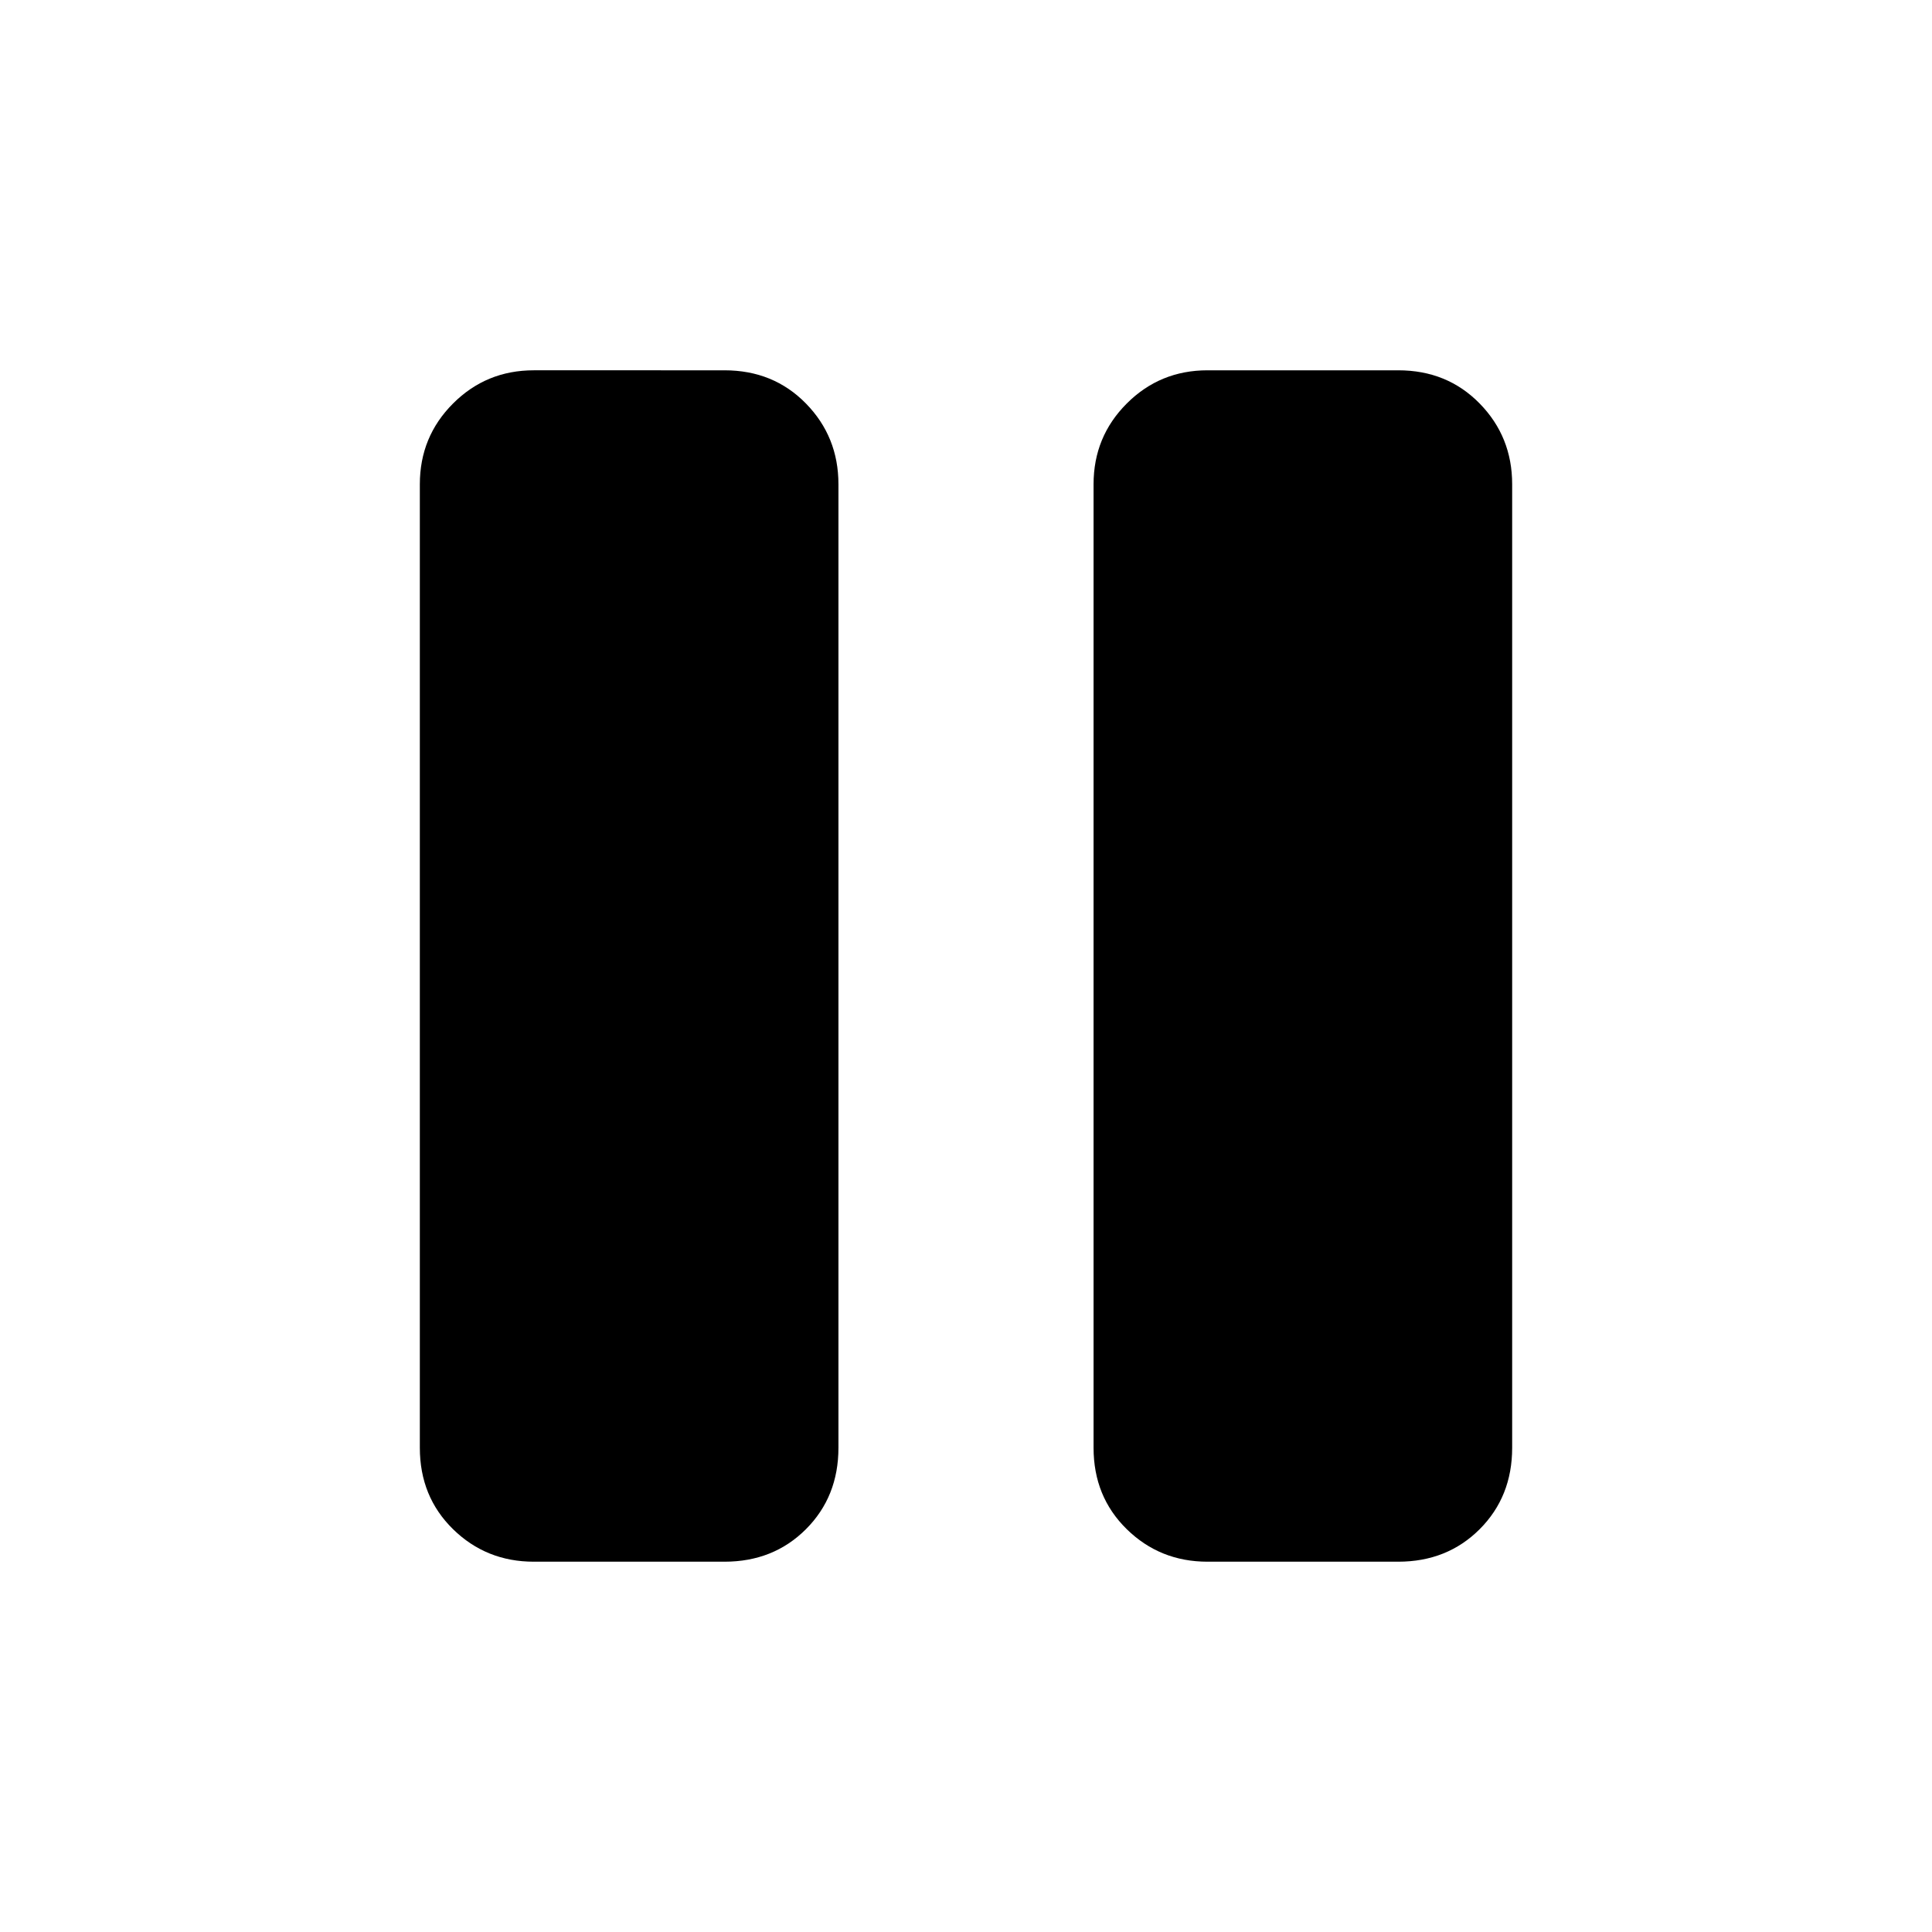 <svg xmlns="http://www.w3.org/2000/svg" height="20" viewBox="0 -960 960 960" width="20"><path d="M265.23-184q-23.615 0-40.115-16.15-16.5-16.15-16.5-40.465v-478.77q0-23.615 16.5-40.115 16.5-16.5 40.115-16.5H360q24.315 0 40.465 16.5 16.15 16.5 16.15 40.115v478.77q0 24.315-16.15 40.465Q384.315-184 360-184h-94.77ZM600-184q-23.615 0-40.115-16.15-16.5-16.15-16.5-40.465v-478.77q0-23.615 16.5-40.115Q576.385-776 600-776h94.77q24.315 0 40.465 16.5 16.15 16.5 16.15 40.115v478.77q0 24.315-16.15 40.465Q719.085-184 694.77-184H600Zm119.385-535.385q0-9.23-7.692-16.923Q704-744 694.77-744H600q-9.231 0-16.923 7.692-7.692 7.693-7.692 16.923v478.77q0 9.23 7.692 16.923Q590.769-216 600-216h94.77q9.23 0 16.923-7.692 7.692-7.693 7.692-16.923v-478.77Zm-144 0q0-9.23 7.692-16.923Q590.769-744 600-744h94.77q9.23 0 16.923 7.692 7.692 7.693 7.692 16.923v478.77q0 9.23-7.692 16.923Q704-216 694.77-216H600q-9.231 0-16.923-7.692-7.692-7.693-7.692-16.923v-478.77Z"/></svg>